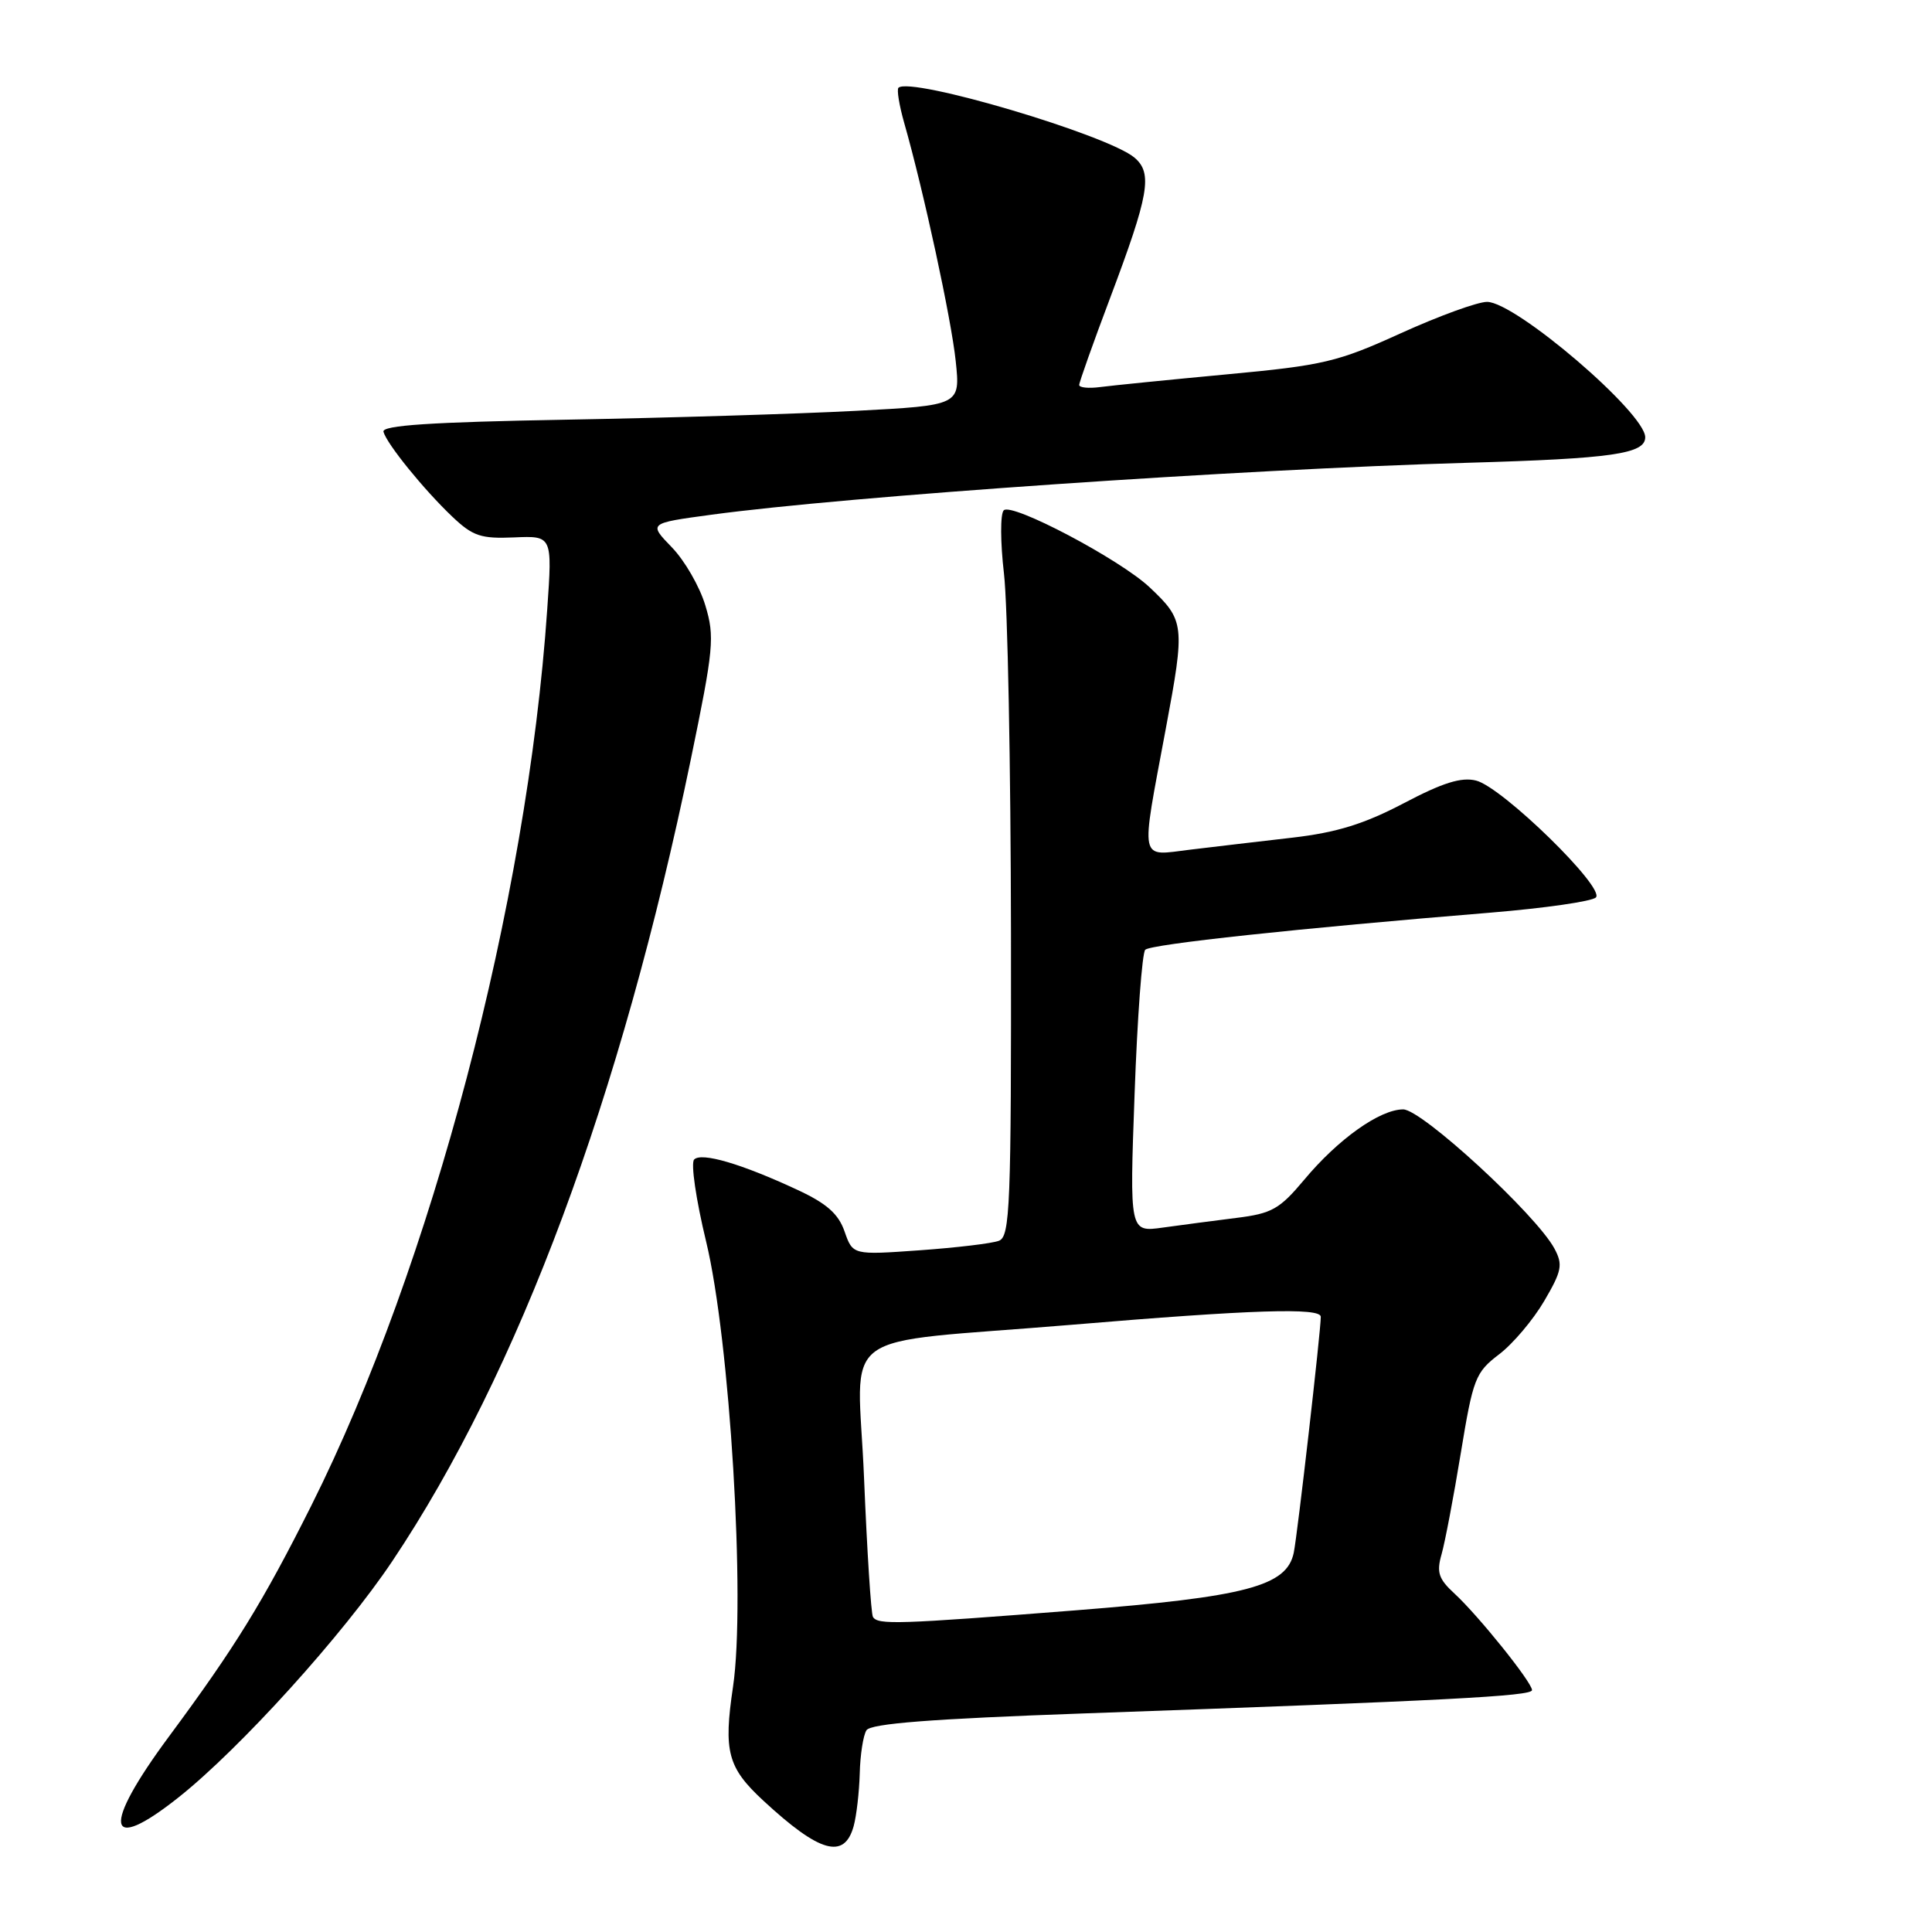 <?xml version="1.0" encoding="UTF-8" standalone="no"?>
<!DOCTYPE svg PUBLIC "-//W3C//DTD SVG 1.1//EN" "http://www.w3.org/Graphics/SVG/1.1/DTD/svg11.dtd" >
<svg xmlns="http://www.w3.org/2000/svg" xmlns:xlink="http://www.w3.org/1999/xlink" version="1.1" viewBox="0 0 256 256">
 <g >
 <path fill="currentColor"
d=" M 113.11 241.99 C 113.49 240.62 113.85 237.47 113.92 235.00 C 113.98 232.53 114.38 229.94 114.81 229.27 C 115.38 228.38 123.40 227.76 143.55 227.04 C 191.76 225.33 203.00 224.75 203.00 223.95 C 203.00 222.92 195.91 214.09 192.73 211.16 C 190.62 209.22 190.33 208.35 191.01 205.97 C 191.46 204.40 192.61 198.36 193.56 192.56 C 195.19 182.65 195.49 181.86 198.62 179.47 C 200.46 178.08 203.15 174.89 204.61 172.40 C 206.95 168.41 207.11 167.58 205.98 165.46 C 203.58 160.97 188.40 147.00 185.93 147.00 C 182.85 147.00 177.31 150.93 172.80 156.34 C 169.55 160.22 168.52 160.80 163.82 161.38 C 160.89 161.75 156.51 162.32 154.09 162.66 C 149.67 163.28 149.67 163.28 150.34 144.94 C 150.70 134.85 151.34 126.26 151.75 125.85 C 152.49 125.11 172.08 123.01 197.50 120.93 C 204.65 120.34 210.93 119.44 211.46 118.92 C 212.74 117.66 199.06 104.30 195.59 103.43 C 193.64 102.94 191.17 103.71 186.01 106.43 C 180.77 109.18 177.13 110.31 171.28 110.99 C 167.00 111.48 160.91 112.20 157.75 112.58 C 150.86 113.41 151.11 114.60 154.47 96.58 C 157.05 82.79 156.98 82.21 152.34 77.83 C 148.41 74.12 134.05 66.55 133.00 67.62 C 132.53 68.11 132.55 71.87 133.03 76.00 C 133.52 80.12 133.93 101.56 133.96 123.64 C 134.00 159.90 133.84 163.85 132.36 164.41 C 131.47 164.76 126.74 165.32 121.86 165.67 C 113.00 166.30 113.00 166.30 111.91 163.18 C 111.10 160.84 109.54 159.46 105.66 157.66 C 98.26 154.21 92.95 152.65 91.98 153.64 C 91.51 154.11 92.23 158.99 93.56 164.49 C 96.72 177.50 98.81 212.16 97.13 223.50 C 95.85 232.10 96.41 234.21 101.15 238.60 C 108.60 245.50 111.87 246.43 113.11 241.99 Z  M 23.66 238.16 C 31.81 231.69 45.47 216.60 51.99 206.85 C 68.72 181.85 82.26 145.47 91.54 100.61 C 94.57 85.93 94.72 84.38 93.46 80.22 C 92.72 77.74 90.72 74.27 89.02 72.52 C 85.93 69.33 85.93 69.33 94.21 68.21 C 112.21 65.76 164.28 62.18 194.50 61.32 C 213.61 60.77 218.00 60.14 218.00 57.94 C 218.00 54.71 200.81 40.00 197.04 40.00 C 195.79 40.00 190.65 41.87 185.63 44.15 C 177.23 47.97 175.39 48.41 162.50 49.61 C 154.80 50.33 147.26 51.09 145.75 51.29 C 144.24 51.49 143.00 51.36 143.00 51.01 C 143.00 50.65 144.84 45.47 147.09 39.50 C 152.26 25.78 152.75 22.96 150.34 20.90 C 146.82 17.88 120.62 10.12 119.05 11.63 C 118.81 11.87 119.15 13.96 119.81 16.28 C 122.37 25.24 126.06 42.29 126.64 47.87 C 127.25 53.71 127.25 53.71 113.38 54.44 C 105.74 54.84 88.47 55.37 75.00 55.61 C 57.12 55.93 50.58 56.36 50.81 57.21 C 51.24 58.81 56.17 64.89 59.94 68.47 C 62.65 71.04 63.72 71.40 68.12 71.21 C 73.19 70.99 73.19 70.99 72.51 80.75 C 69.83 119.68 57.19 167.67 41.25 199.50 C 34.83 212.30 31.15 218.27 22.38 230.11 C 13.44 242.18 14.02 245.81 23.66 238.16 Z  M 115.67 214.25 C 115.42 213.84 114.89 205.55 114.49 195.84 C 113.66 175.55 110.05 178.21 142.00 175.54 C 165.91 173.53 175.00 173.24 175.01 174.48 C 175.03 176.23 171.92 203.38 171.43 205.74 C 170.51 210.18 165.16 211.59 142.50 213.38 C 118.95 215.23 116.31 215.32 115.67 214.25 Z "/>
</g>
</svg>